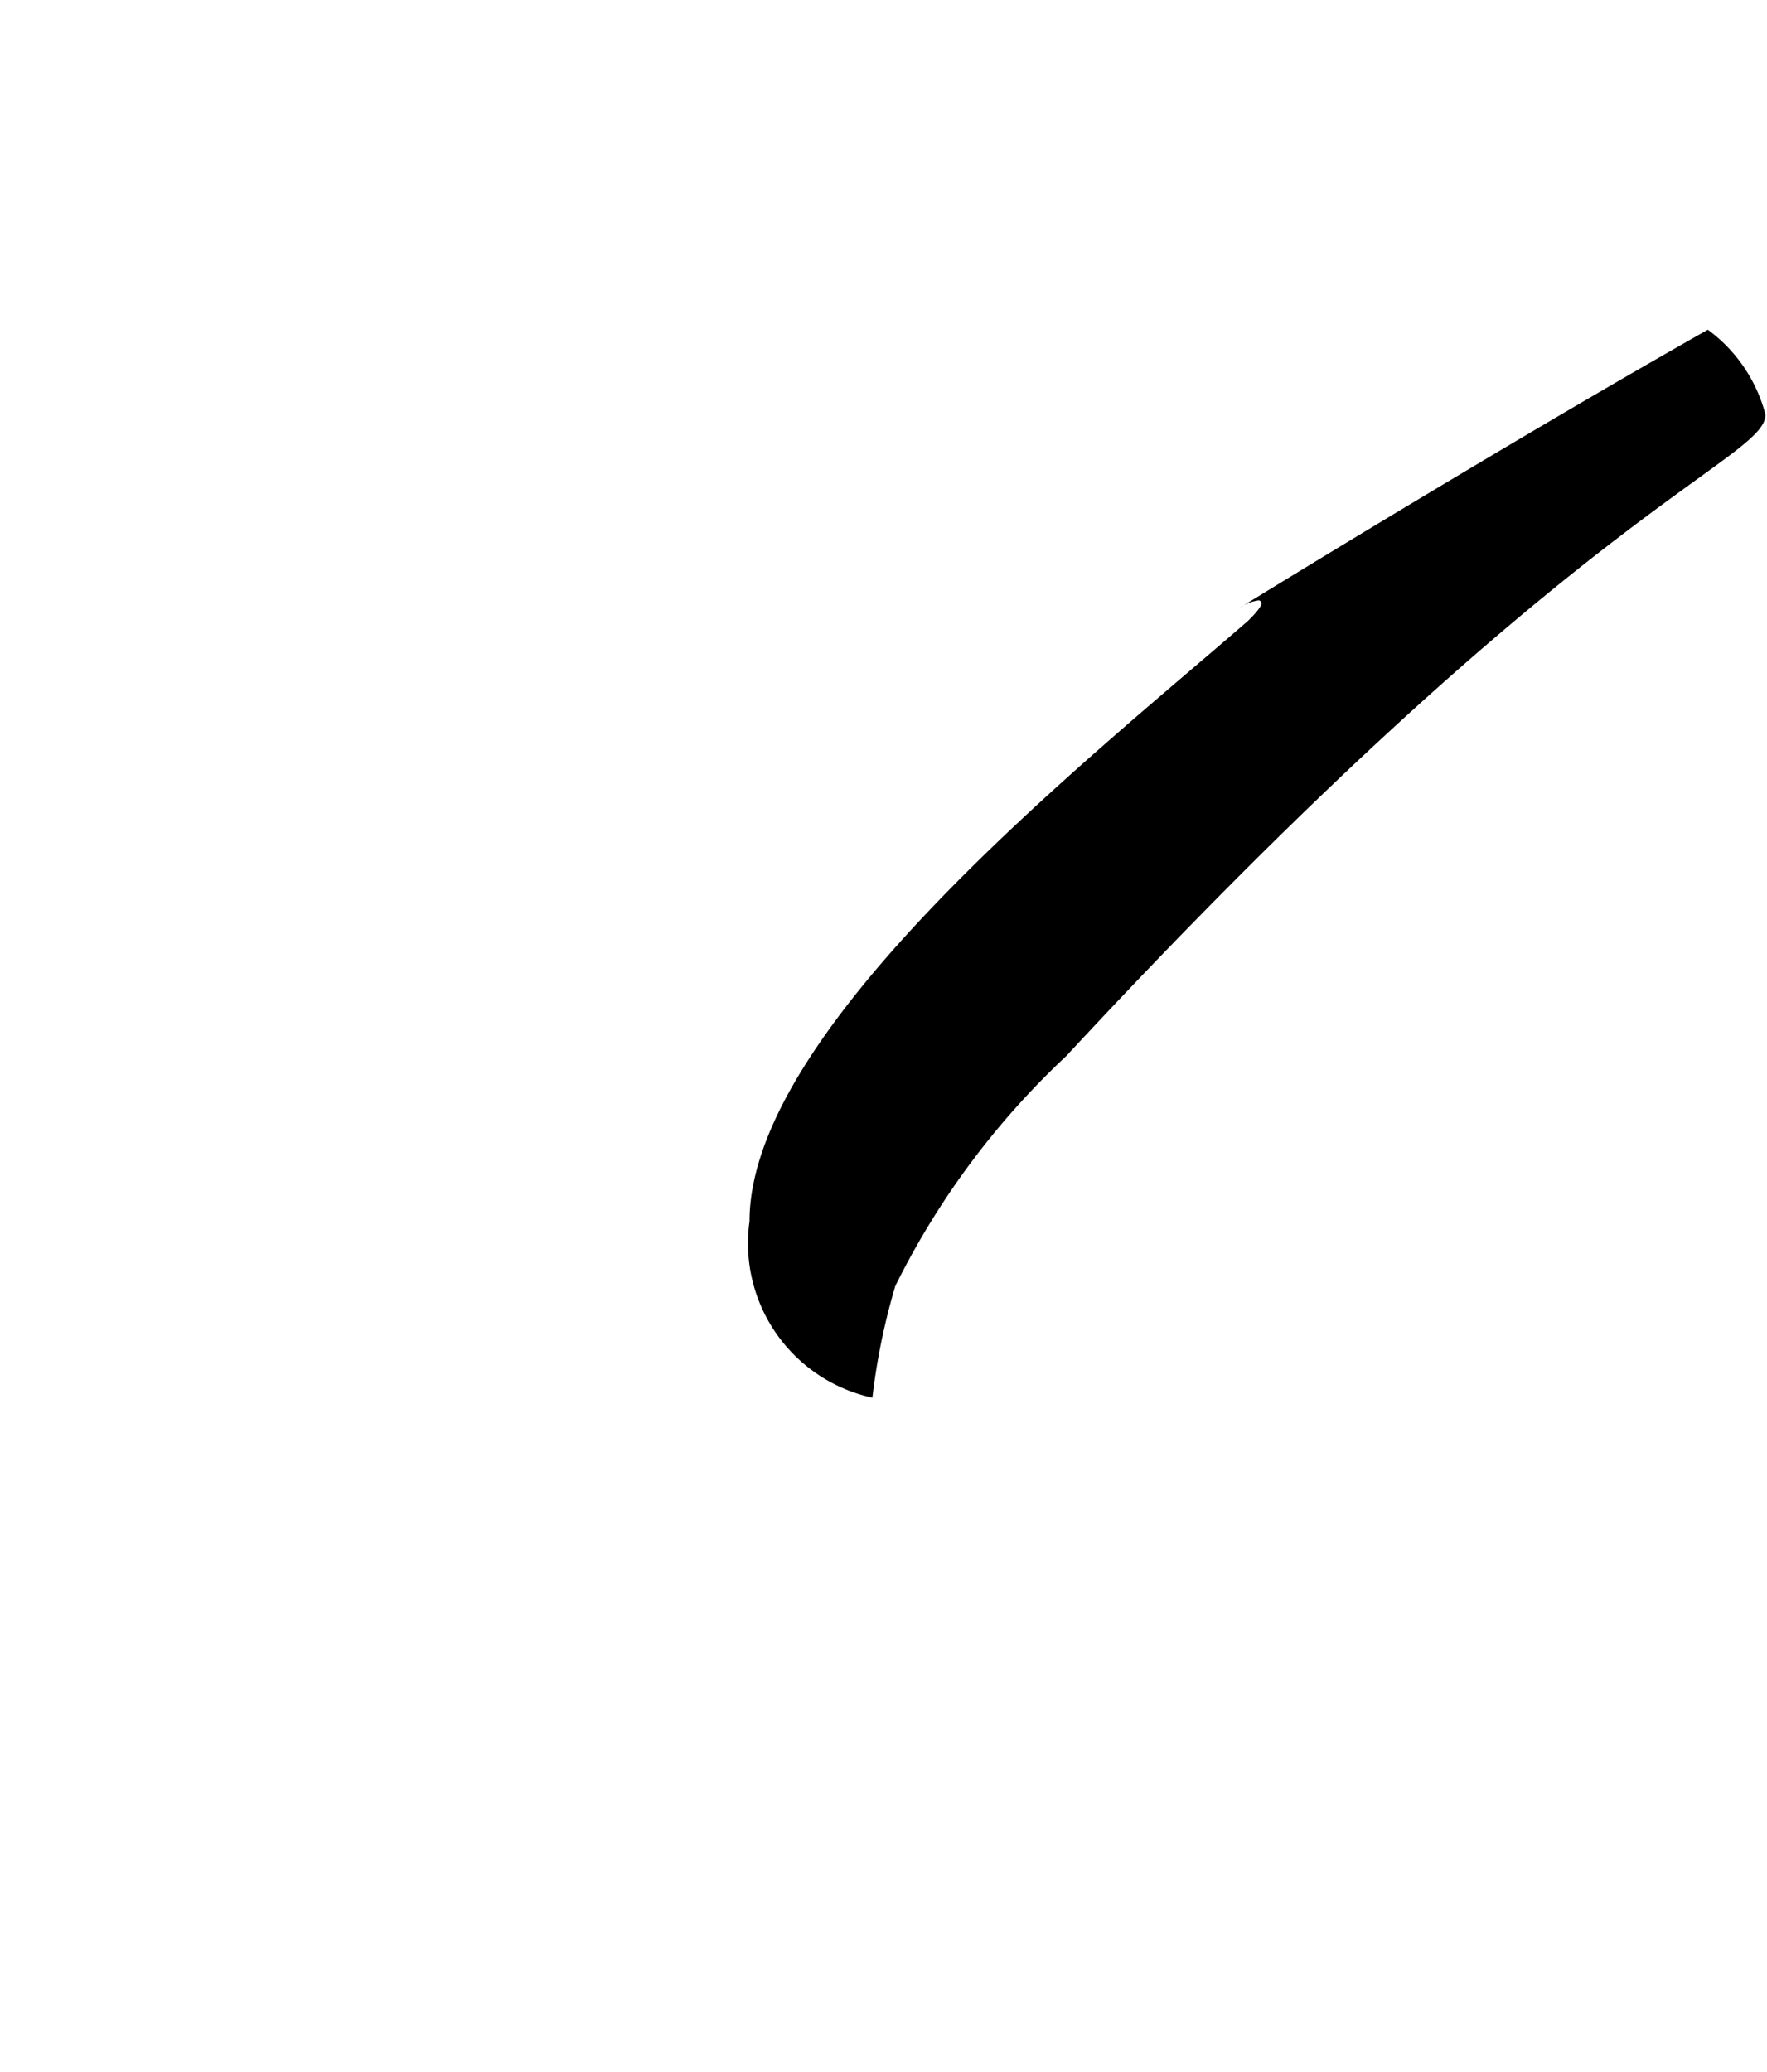<svg xmlns="http://www.w3.org/2000/svg" viewBox="0 0 20.55 24.094"><path d="M19.862,3.834C17.869,4.961,15.339,6.5,14.418,7.067h0a.513.513,0,0,1,.221-.086.035.035,0,0,1,.032.033c0,.031-.048.1-.16.208-1.841,1.6-5.794,4.721-5.794,6.978a1.837,1.837,0,0,0,1.429,2.052,7.611,7.611,0,0,1,.267-1.3A9.325,9.325,0,0,1,12.4,12.28c5.923-6.387,8.132-6.931,8.132-7.459A1.78,1.78,0,0,0,19.862,3.834Z"/></svg>